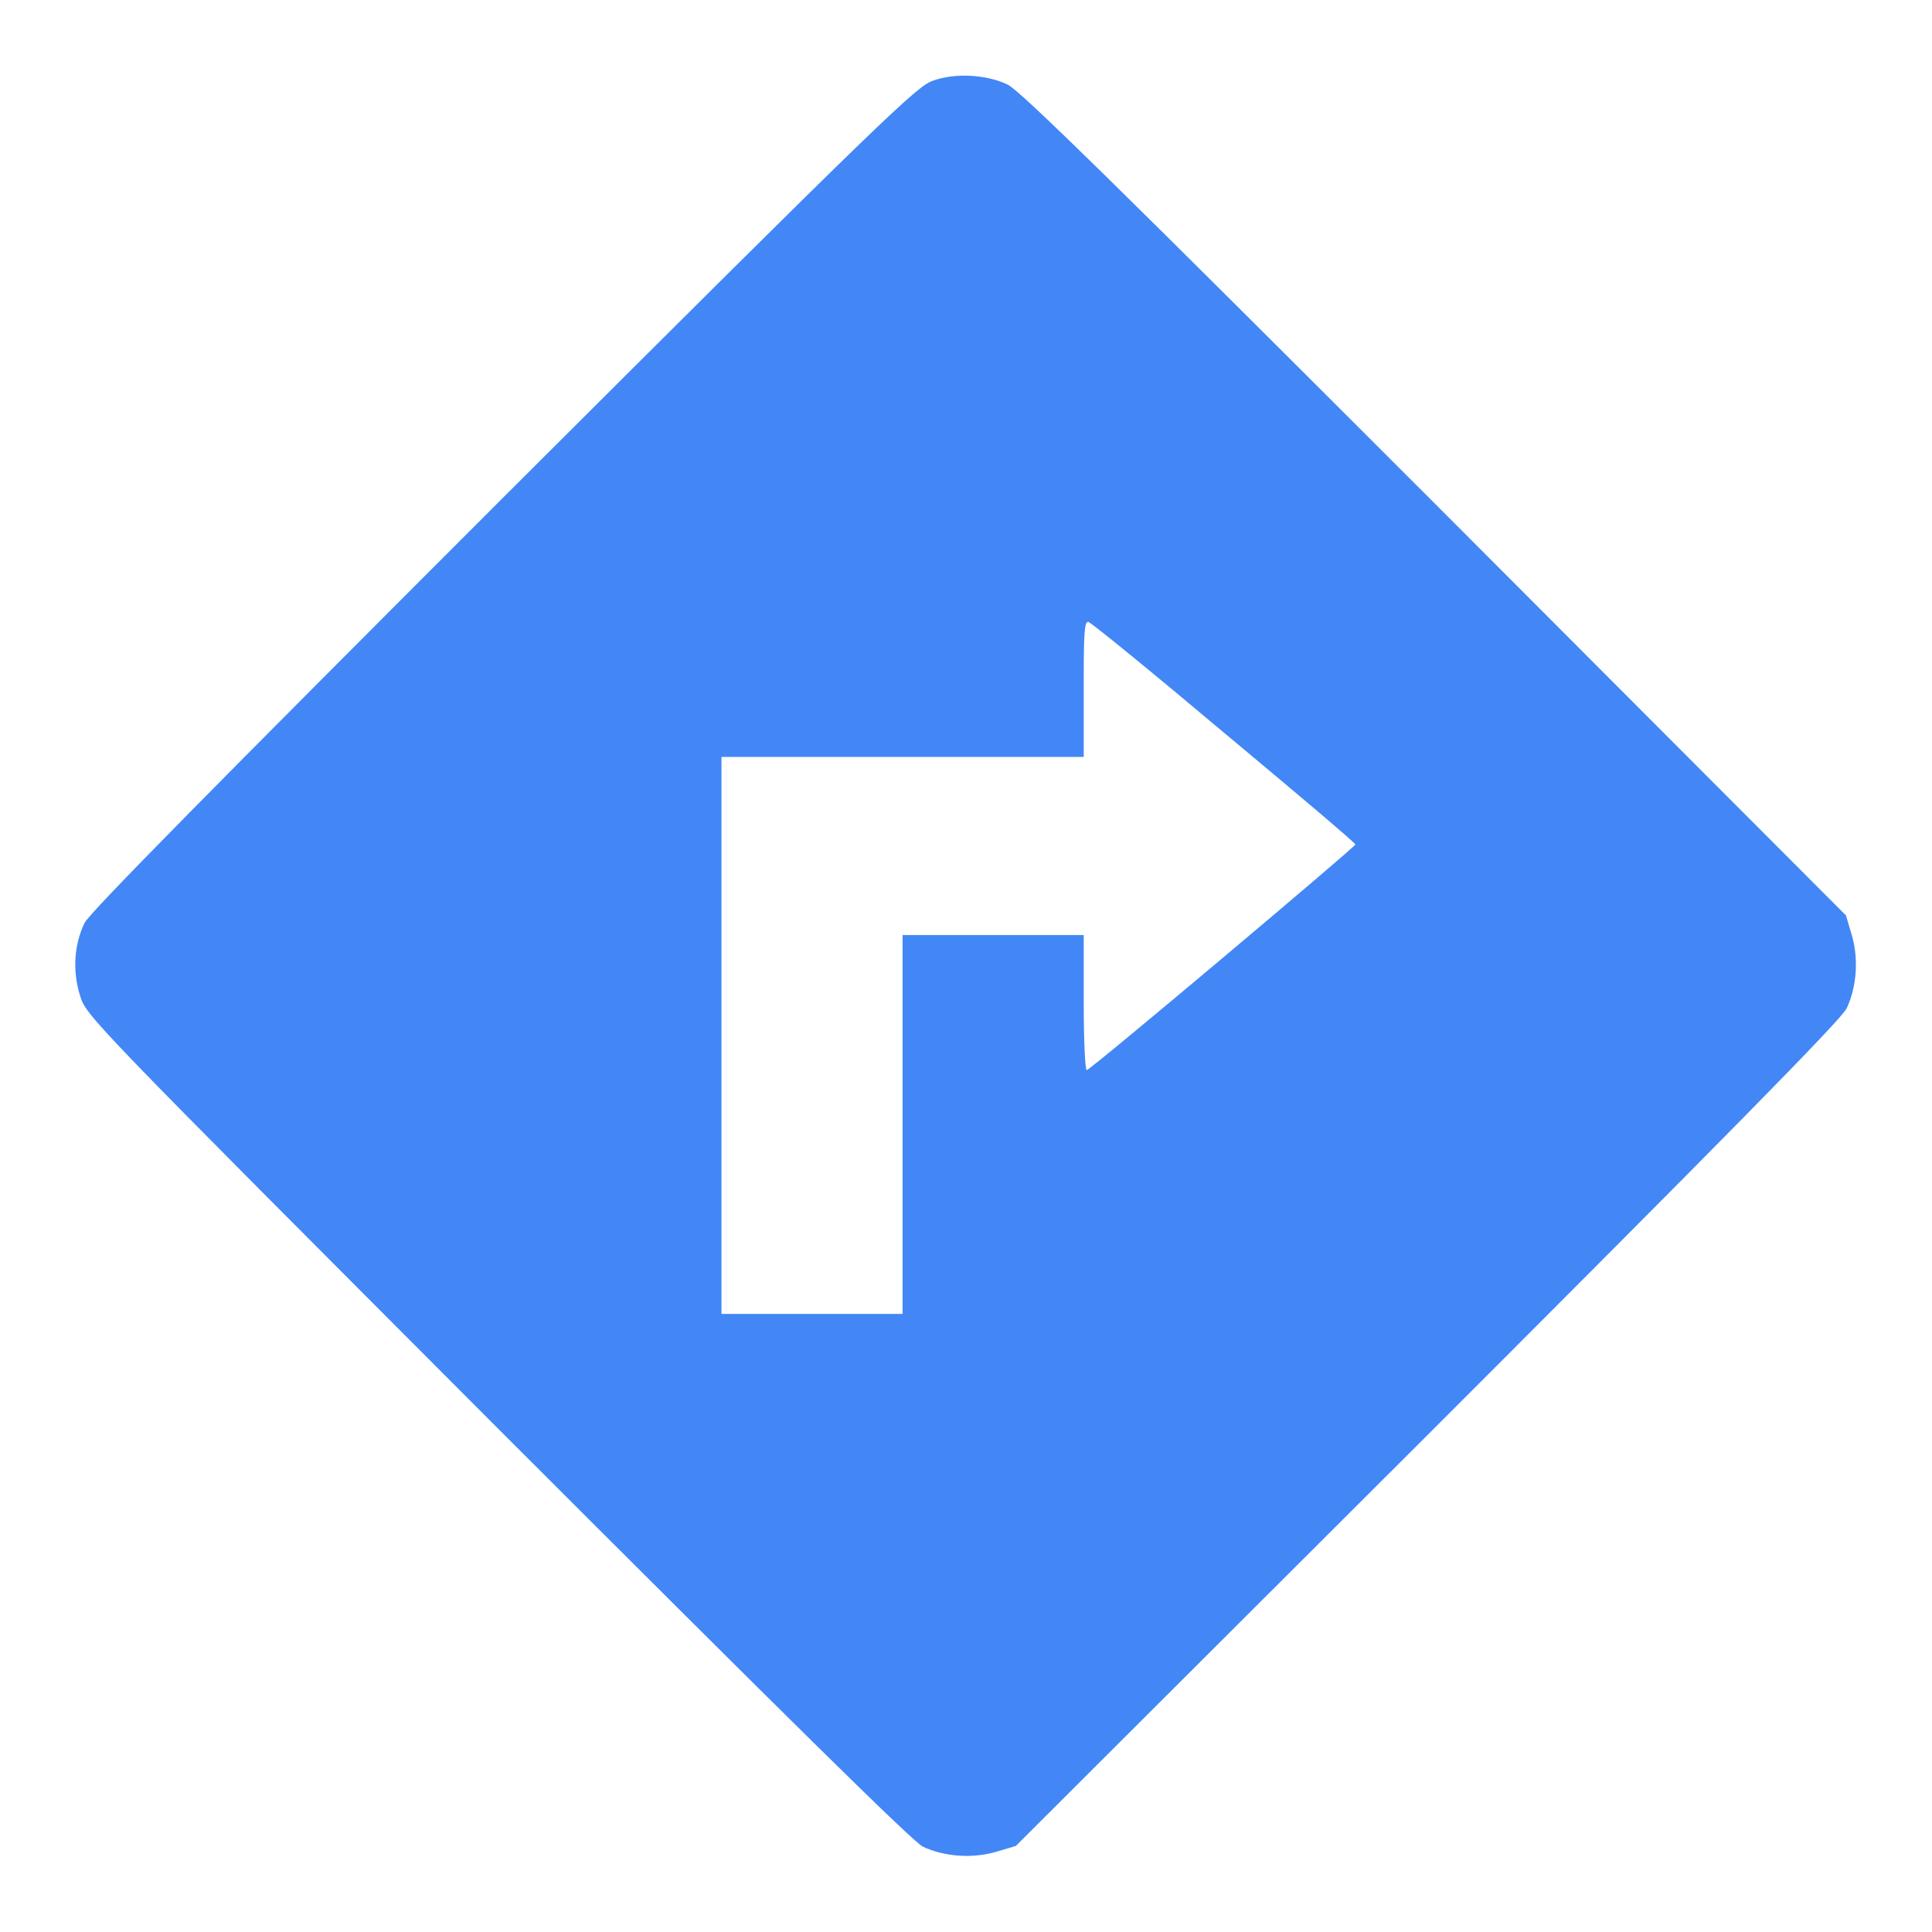 <svg xmlns="http://www.w3.org/2000/svg" xmlns:xlink="http://www.w3.org/1999/xlink" version="1.1" x="0px" y="0px" viewBox="0 0 256 256" enable-background="new 0 0 256 256" xml:space="preserve">
<g><g><g><path fill="#4287f5" d="M123.6,10.7c-2.1,0.7-6.5,4.9-56.9,55.2c-38.2,38.2-54.9,55.1-55.5,56.4c-1.4,2.9-1.6,6.4-0.6,9.6c0.8,2.7,1,2.9,55.3,57.3c38.2,38.2,55.1,54.9,56.4,55.5c2.8,1.3,6.4,1.6,9.6,0.7l2.7-0.8l54.6-54.5c38.2-38.2,54.9-55.1,55.5-56.5c1.3-2.8,1.6-6.4,0.7-9.6l-0.8-2.7l-54.5-54.6c-41.3-41.3-55-54.8-56.6-55.5C130.8,9.9,126.6,9.6,123.6,10.7z M162.2,97.1c9.6,8,17.4,14.6,17.4,14.8c0,0.3-34.9,29.7-35.6,29.9c-0.2,0.1-0.4-3.7-0.4-8.9v-9h-12h-12V149v25.1h-12h-12v-36.9v-36.9h24h24l0-1.3c0-0.7,0-4.8,0-9c0-6,0.1-7.7,0.6-7.6C144.6,82.5,152.7,89.1,162.2,97.1z"/></g></g></g>
</svg>